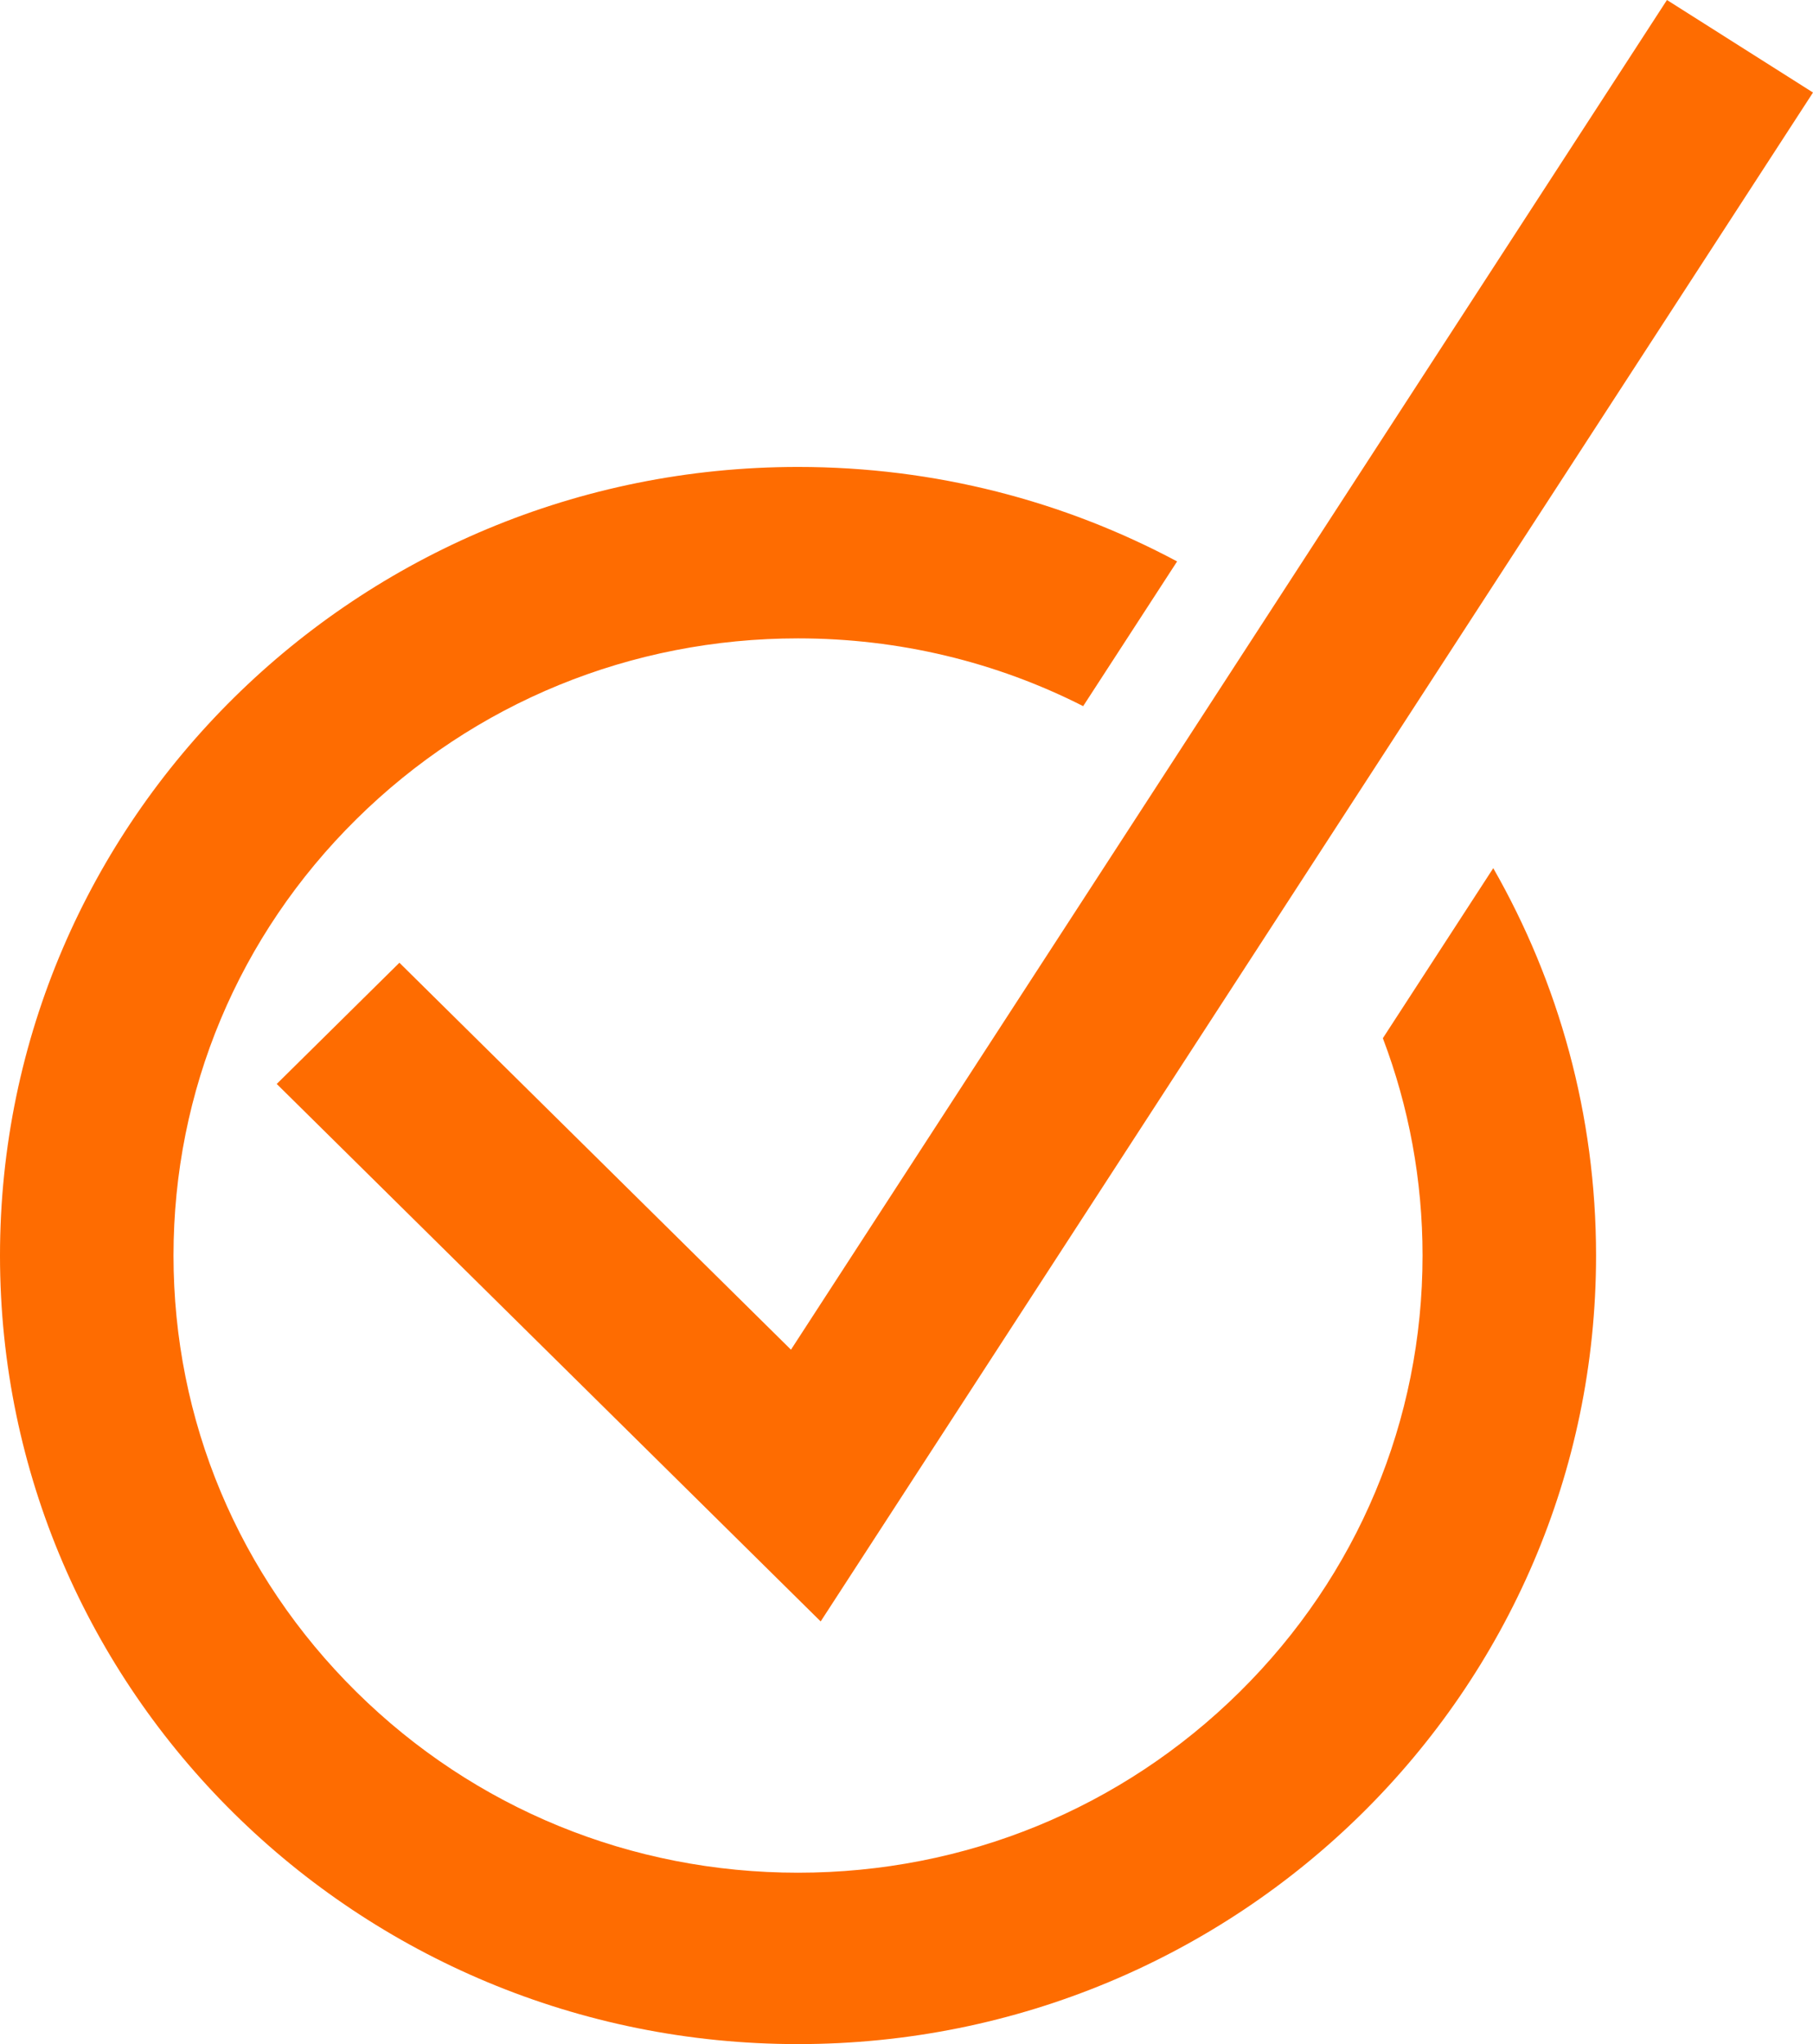 <?xml version="1.0" encoding="utf-8"?>
<!-- Generator: Adobe Illustrator 17.0.0, SVG Export Plug-In . SVG Version: 6.00 Build 0)  -->
<!DOCTYPE svg PUBLIC "-//W3C//DTD SVG 1.1//EN" "http://www.w3.org/Graphics/SVG/1.1/DTD/svg11.dtd">
<svg version="1.1" id="Layer_1" xmlns="http://www.w3.org/2000/svg" xmlns:xlink="http://www.w3.org/1999/xlink" x="0px" y="0px"
	 width="47px" height="53px" viewBox="0 0 47 53" enable-background="new 0 0 47 53" xml:space="preserve">
<g>
	<path fill="#FE6C01" d="M35.849,26.919c0.675,1.778,1.029,3.679,1.029,5.635c0,4.274-1.684,8.293-4.742,11.315
		c-3.058,3.022-7.124,4.687-11.448,4.687s-8.39-1.665-11.448-4.687c-3.058-3.022-4.742-7.041-4.742-11.315
		c0-4.274,1.684-8.293,4.742-11.315c3.058-3.022,7.124-4.687,11.448-4.687c2.614,0,5.132,0.609,7.392,1.757l2.435-3.752
		c-2.923-1.563-6.27-2.45-9.827-2.45C9.262,12.107,0,21.261,0,32.554C0,43.846,9.262,53,20.688,53s20.688-9.154,20.688-20.446
		c0-3.651-0.969-7.077-2.665-10.044L35.849,26.919z"/>
	<path fill="#FE6C01" d="M21.275,42.041L7.174,28.105l3.18-3.143l10.151,10.033L43.214,0L47,2.399L21.275,42.041z"/>
</g>
</svg>

